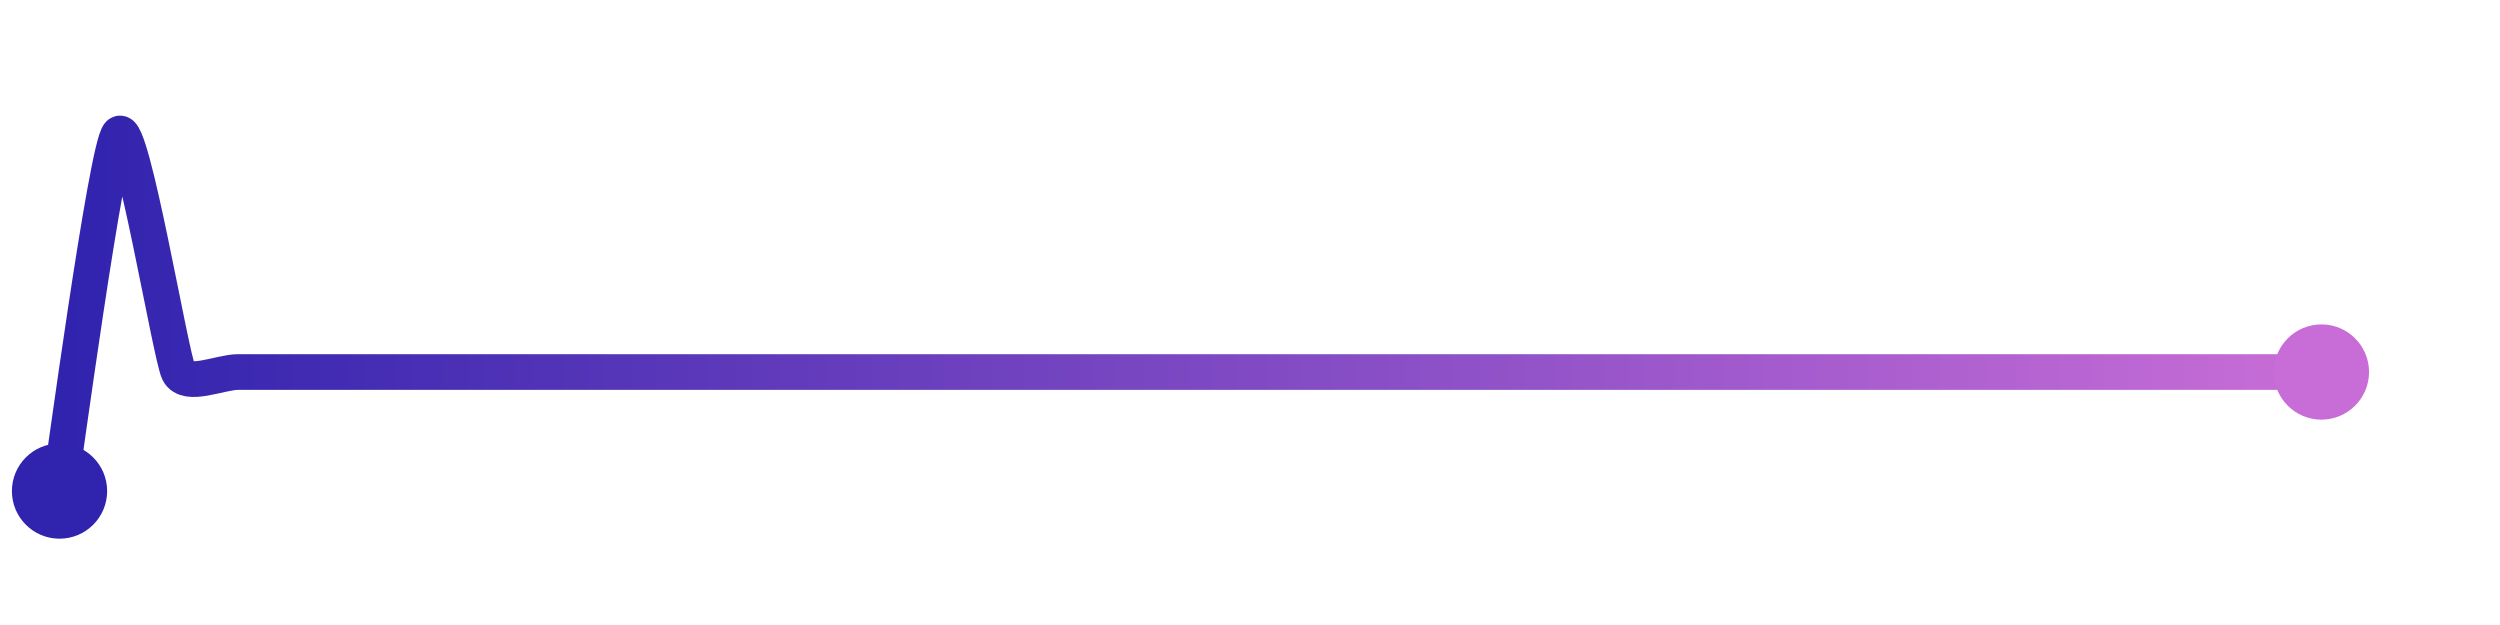 <svg width="200" height="50" viewBox="0 0 210 50" xmlns="http://www.w3.org/2000/svg">
    <defs>
        <linearGradient x1="0%" y1="0%" x2="100%" y2="0%" id="a">
            <stop stop-color="#3023AE" offset="0%"/>
            <stop stop-color="#C86DD7" offset="100%"/>
        </linearGradient>
    </defs>
    <path stroke="url(#a)"
          stroke-width="3"
          stroke-linejoin="round"
          stroke-linecap="round"
          d="M5 40 C 5.25 38.52, 8.94 11.06, 10 10 S 14.33 28.66, 15 30 S 18.5 30, 20 30 S 23.5 30, 25 30 S 28.5 30, 30 30 S 33.5 30, 35 30 S 38.5 30, 40 30 S 43.5 30, 45 30 S 48.5 30, 50 30 S 53.5 30, 55 30 S 58.5 30, 60 30 S 63.5 30, 65 30 S 68.5 30, 70 30 S 73.5 30, 75 30 S 78.5 30, 80 30 S 83.5 30, 85 30 S 88.5 30, 90 30 S 93.5 30, 95 30 S 98.5 30, 100 30 S 103.5 30, 105 30 S 108.5 30, 110 30 S 113.5 30, 115 30 S 118.5 30, 120 30 S 123.5 30, 125 30 S 128.5 30, 130 30 S 133.5 30, 135 30 S 138.5 30, 140 30 S 143.5 30, 145 30 S 148.5 30, 150 30 S 153.5 30, 155 30 S 158.5 30, 160 30 S 163.5 30, 165 30 S 168.5 30, 170 30 S 173.5 30, 175 30 S 178.5 30, 180 30 S 183.5 30, 185 30 S 188.5 30, 190 30 S 193.5 30, 195 30"
          fill="none"/>
    <circle r="4" cx="5" cy="40" fill="#3023AE"/>
    <circle r="4" cx="195" cy="30" fill="#C86DD7"/>      
</svg>